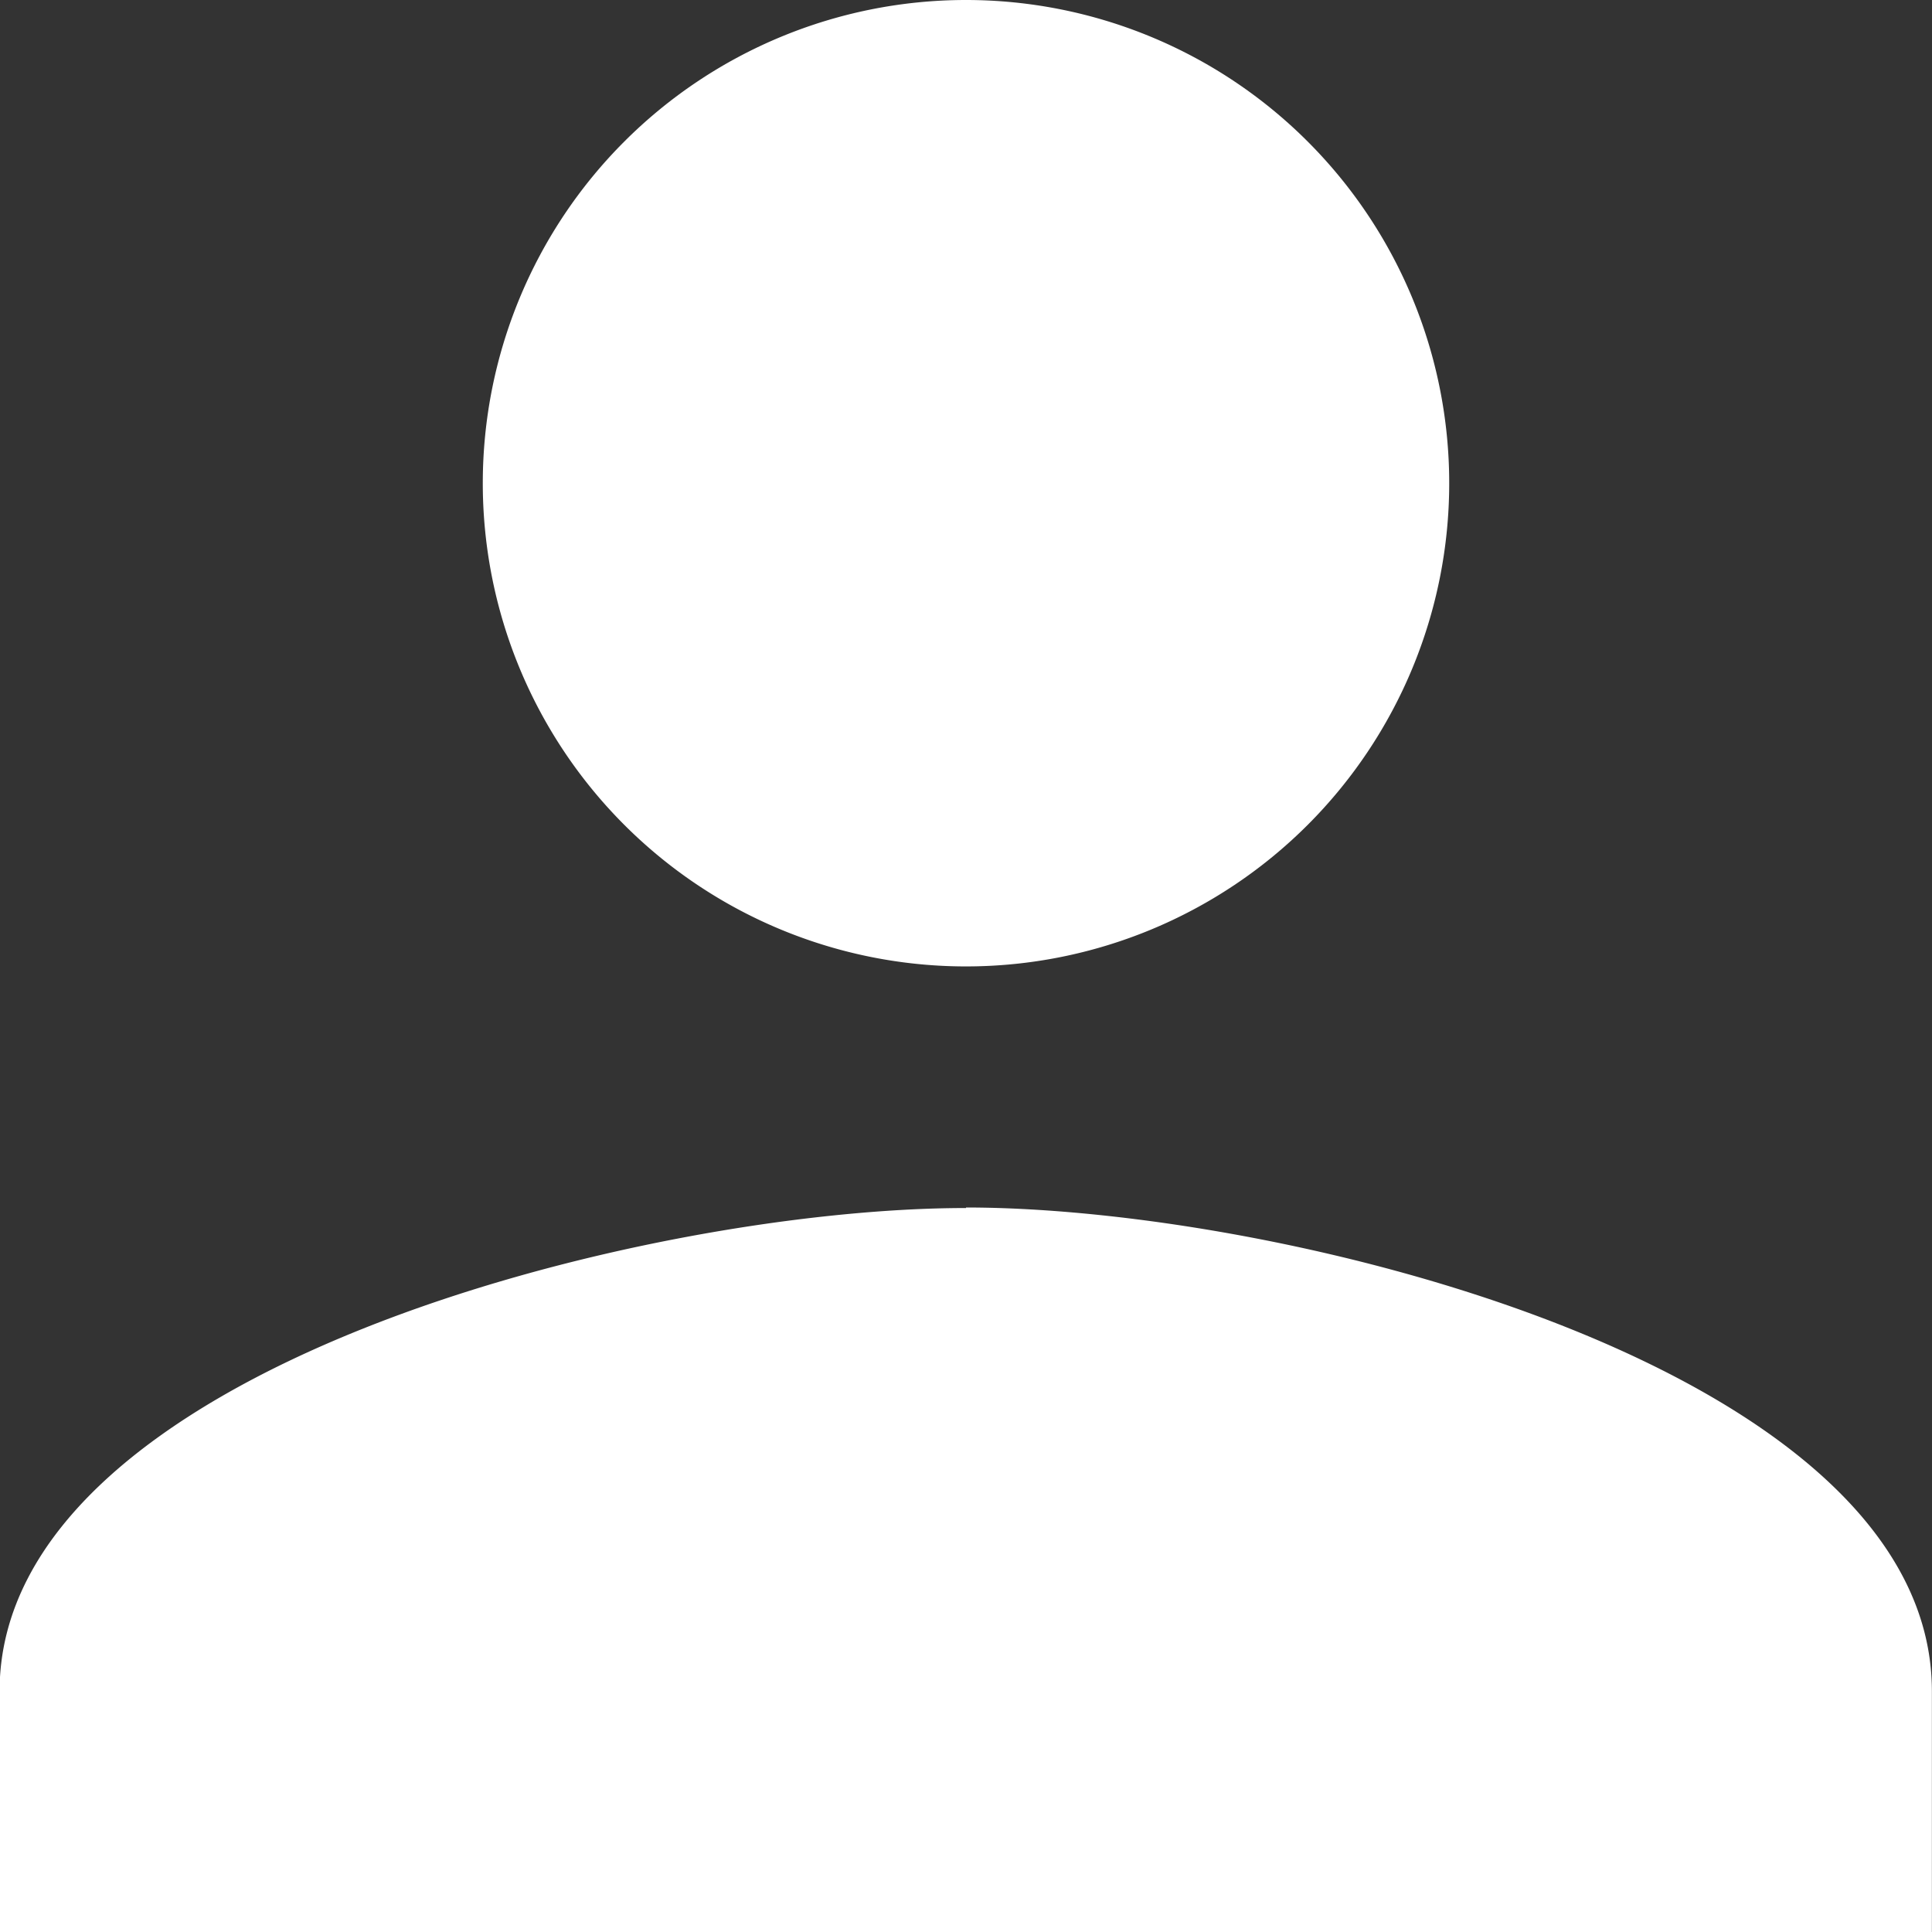 <svg xmlns="http://www.w3.org/2000/svg" width="18.392" height="18.392" viewBox="0 0 18.392 18.392"><rect x="0" y="0" width="18.392" height="18.392" fill="#333333" stroke="none"/><path d="M20.661,13.2a4.6,4.6,0,1,0-4.6-4.6A4.6,4.6,0,0,0,20.661,13.2Zm0,2.3c-3.069,0-9.2,1.54-9.2,4.6v2.3H29.856v-2.3C29.856,17.035,23.73,15.495,20.661,15.495Z" transform="translate(-11.465 -4)" fill="#fff"/></svg>